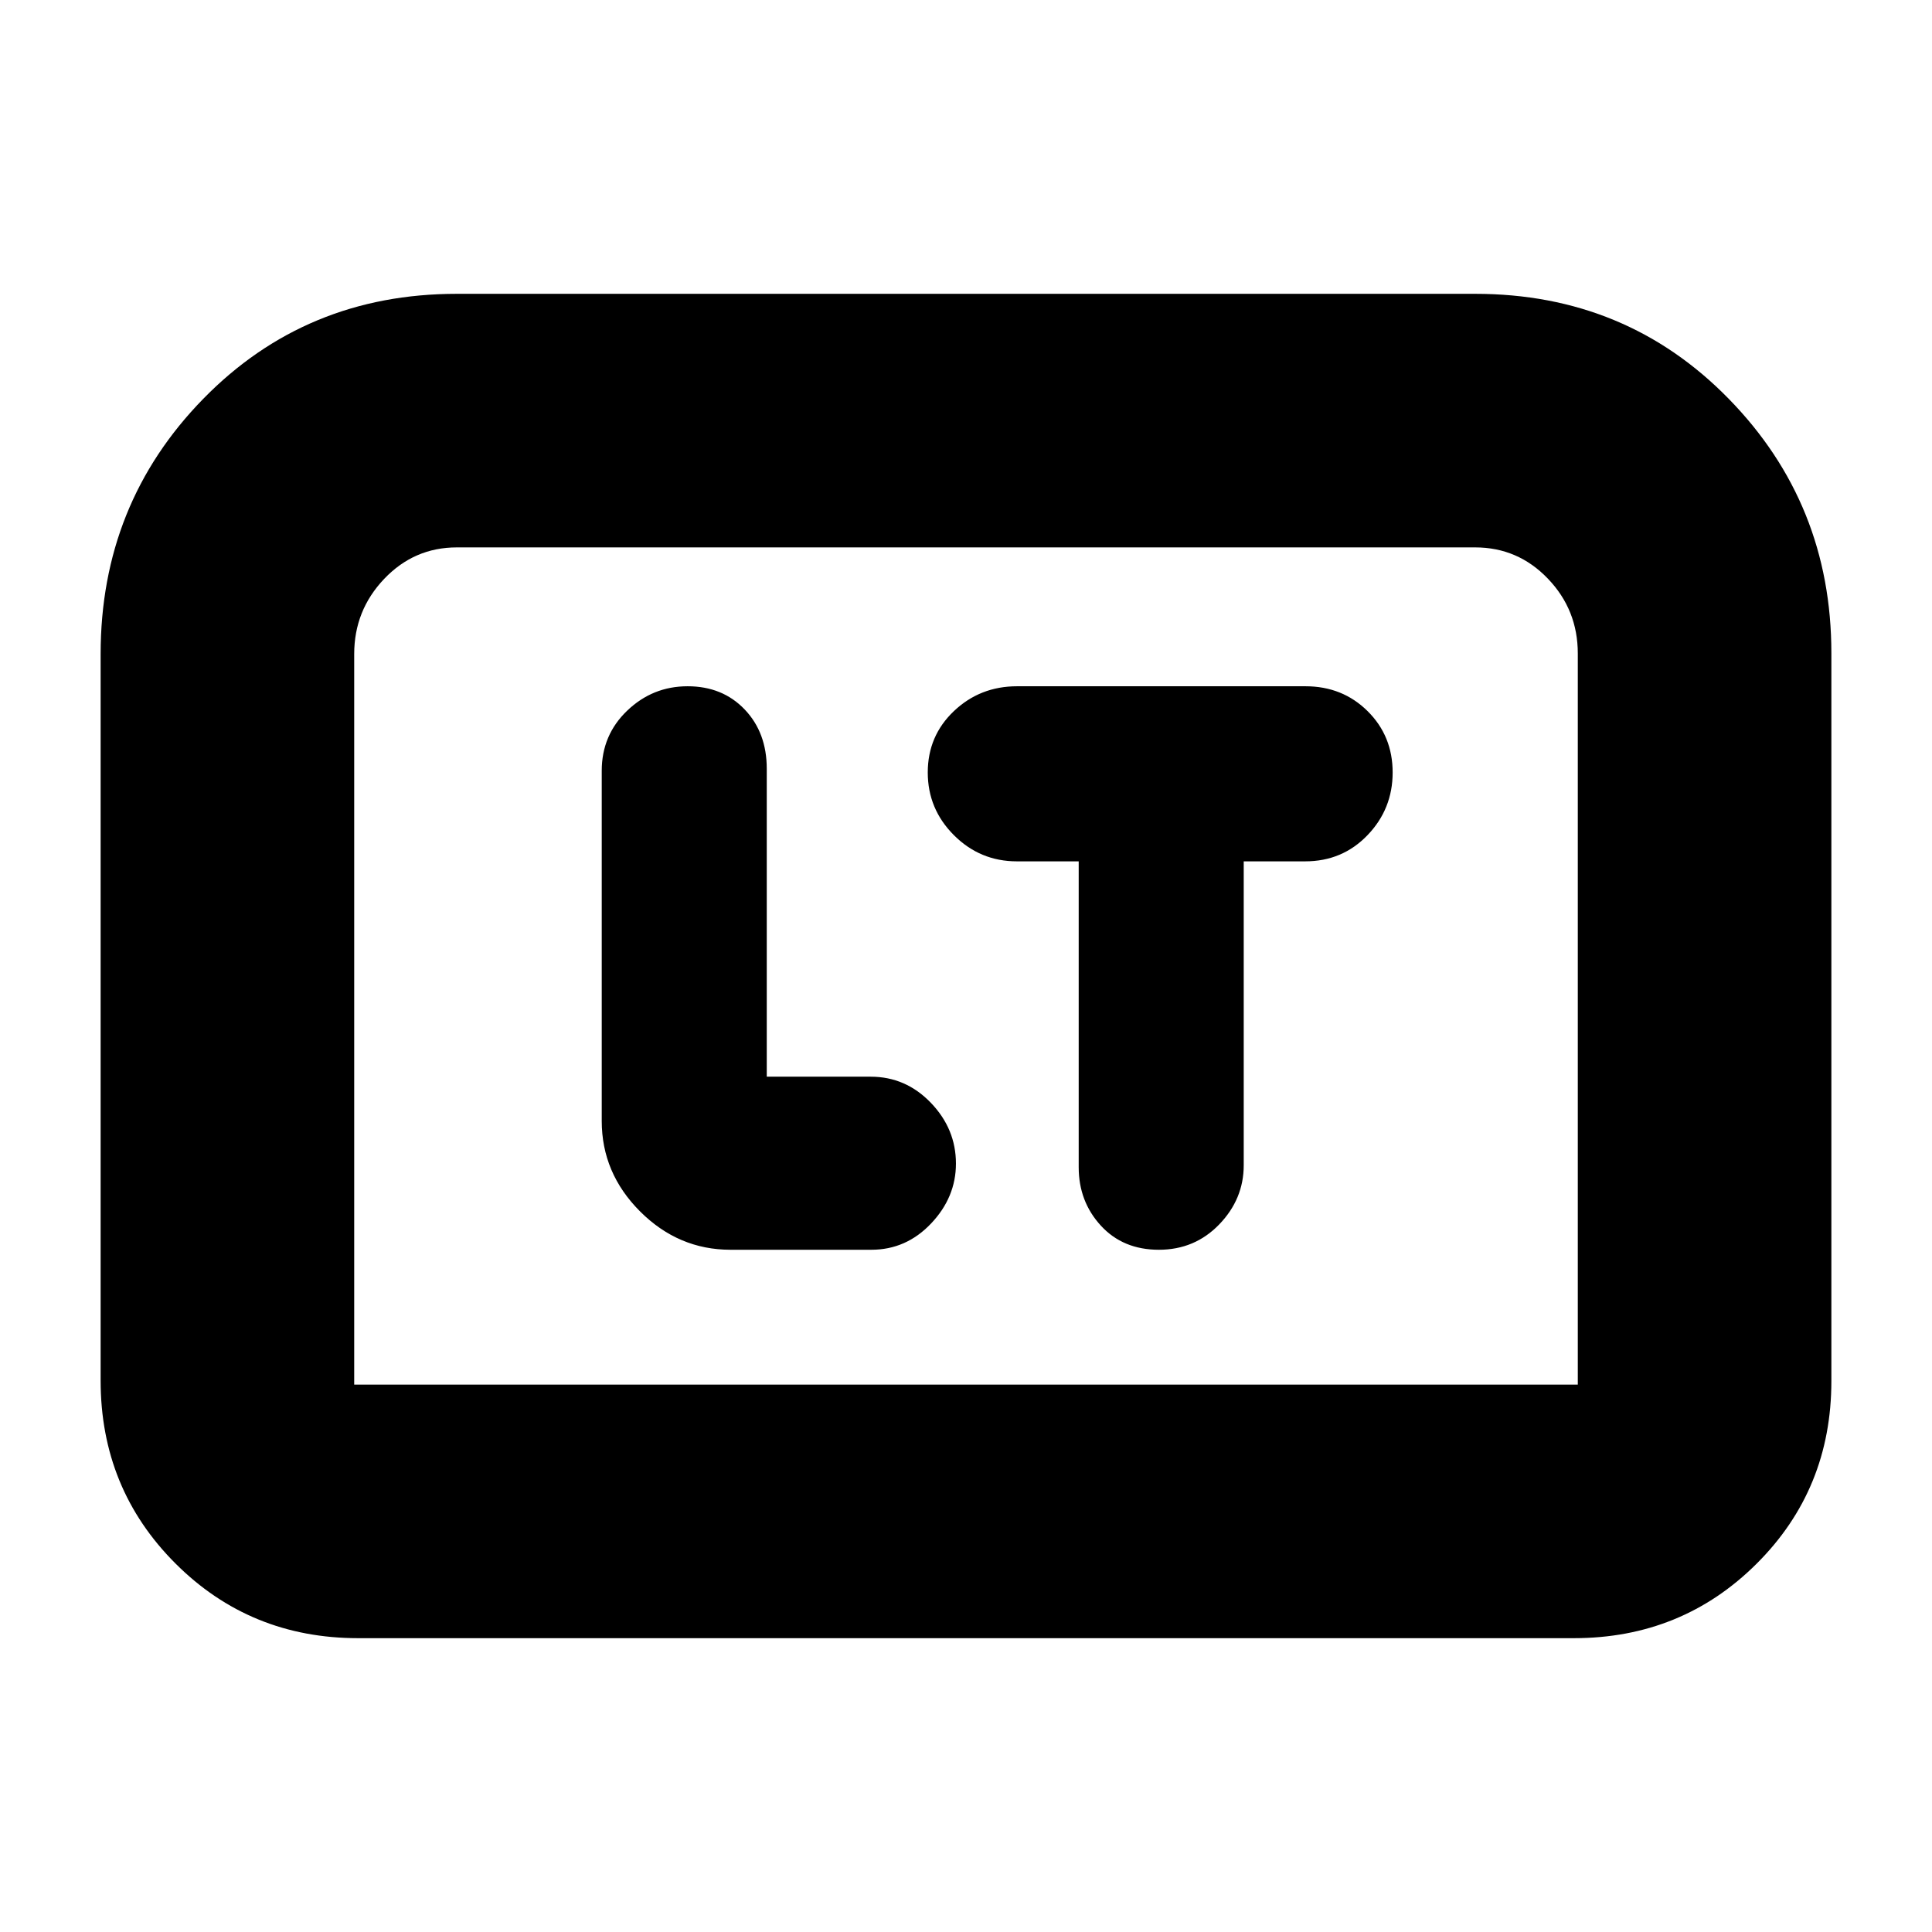 <svg xmlns="http://www.w3.org/2000/svg" height="20" viewBox="0 -960 960 960" width="20"><path d="M381-425v-153q0-18-11-29.5T341.66-619q-17.34 0-30 12.11T299-577v174q0 25.9 19.05 44.95Q337.1-339 363-339h69.96q17.3 0 29.67-13.03Q475-365.07 475-381.83q0-17.21-12.46-30.19Q450.07-425 432.63-425H381Zm155-107v152q0 17 11 29t28.84 12q17.84 0 30-12.61T618-381v-151h30.55q18.45 0 30.95-13t12.5-31.17q0-18.16-12.47-30.5Q667.06-619 648.67-619H505.38Q487-619 474-606.67q-13 12.34-13 30.5Q461-558 474-545t31.3 13H536ZM50-274v-361q0-74.66 51-126.83T227-814h506q75 0 126 52.17t51 126.35v361.72Q910-220 872.85-183 835.7-146 782-146H178q-53.7 0-90.85-37.15Q50-220.3 50-274Zm126 2h608v-363.28q0-21.72-14.89-37.22Q754.23-688 733-688H227q-21.22 0-36.11 15.65T176-635v363Zm0 0h608-608Z"/></svg>